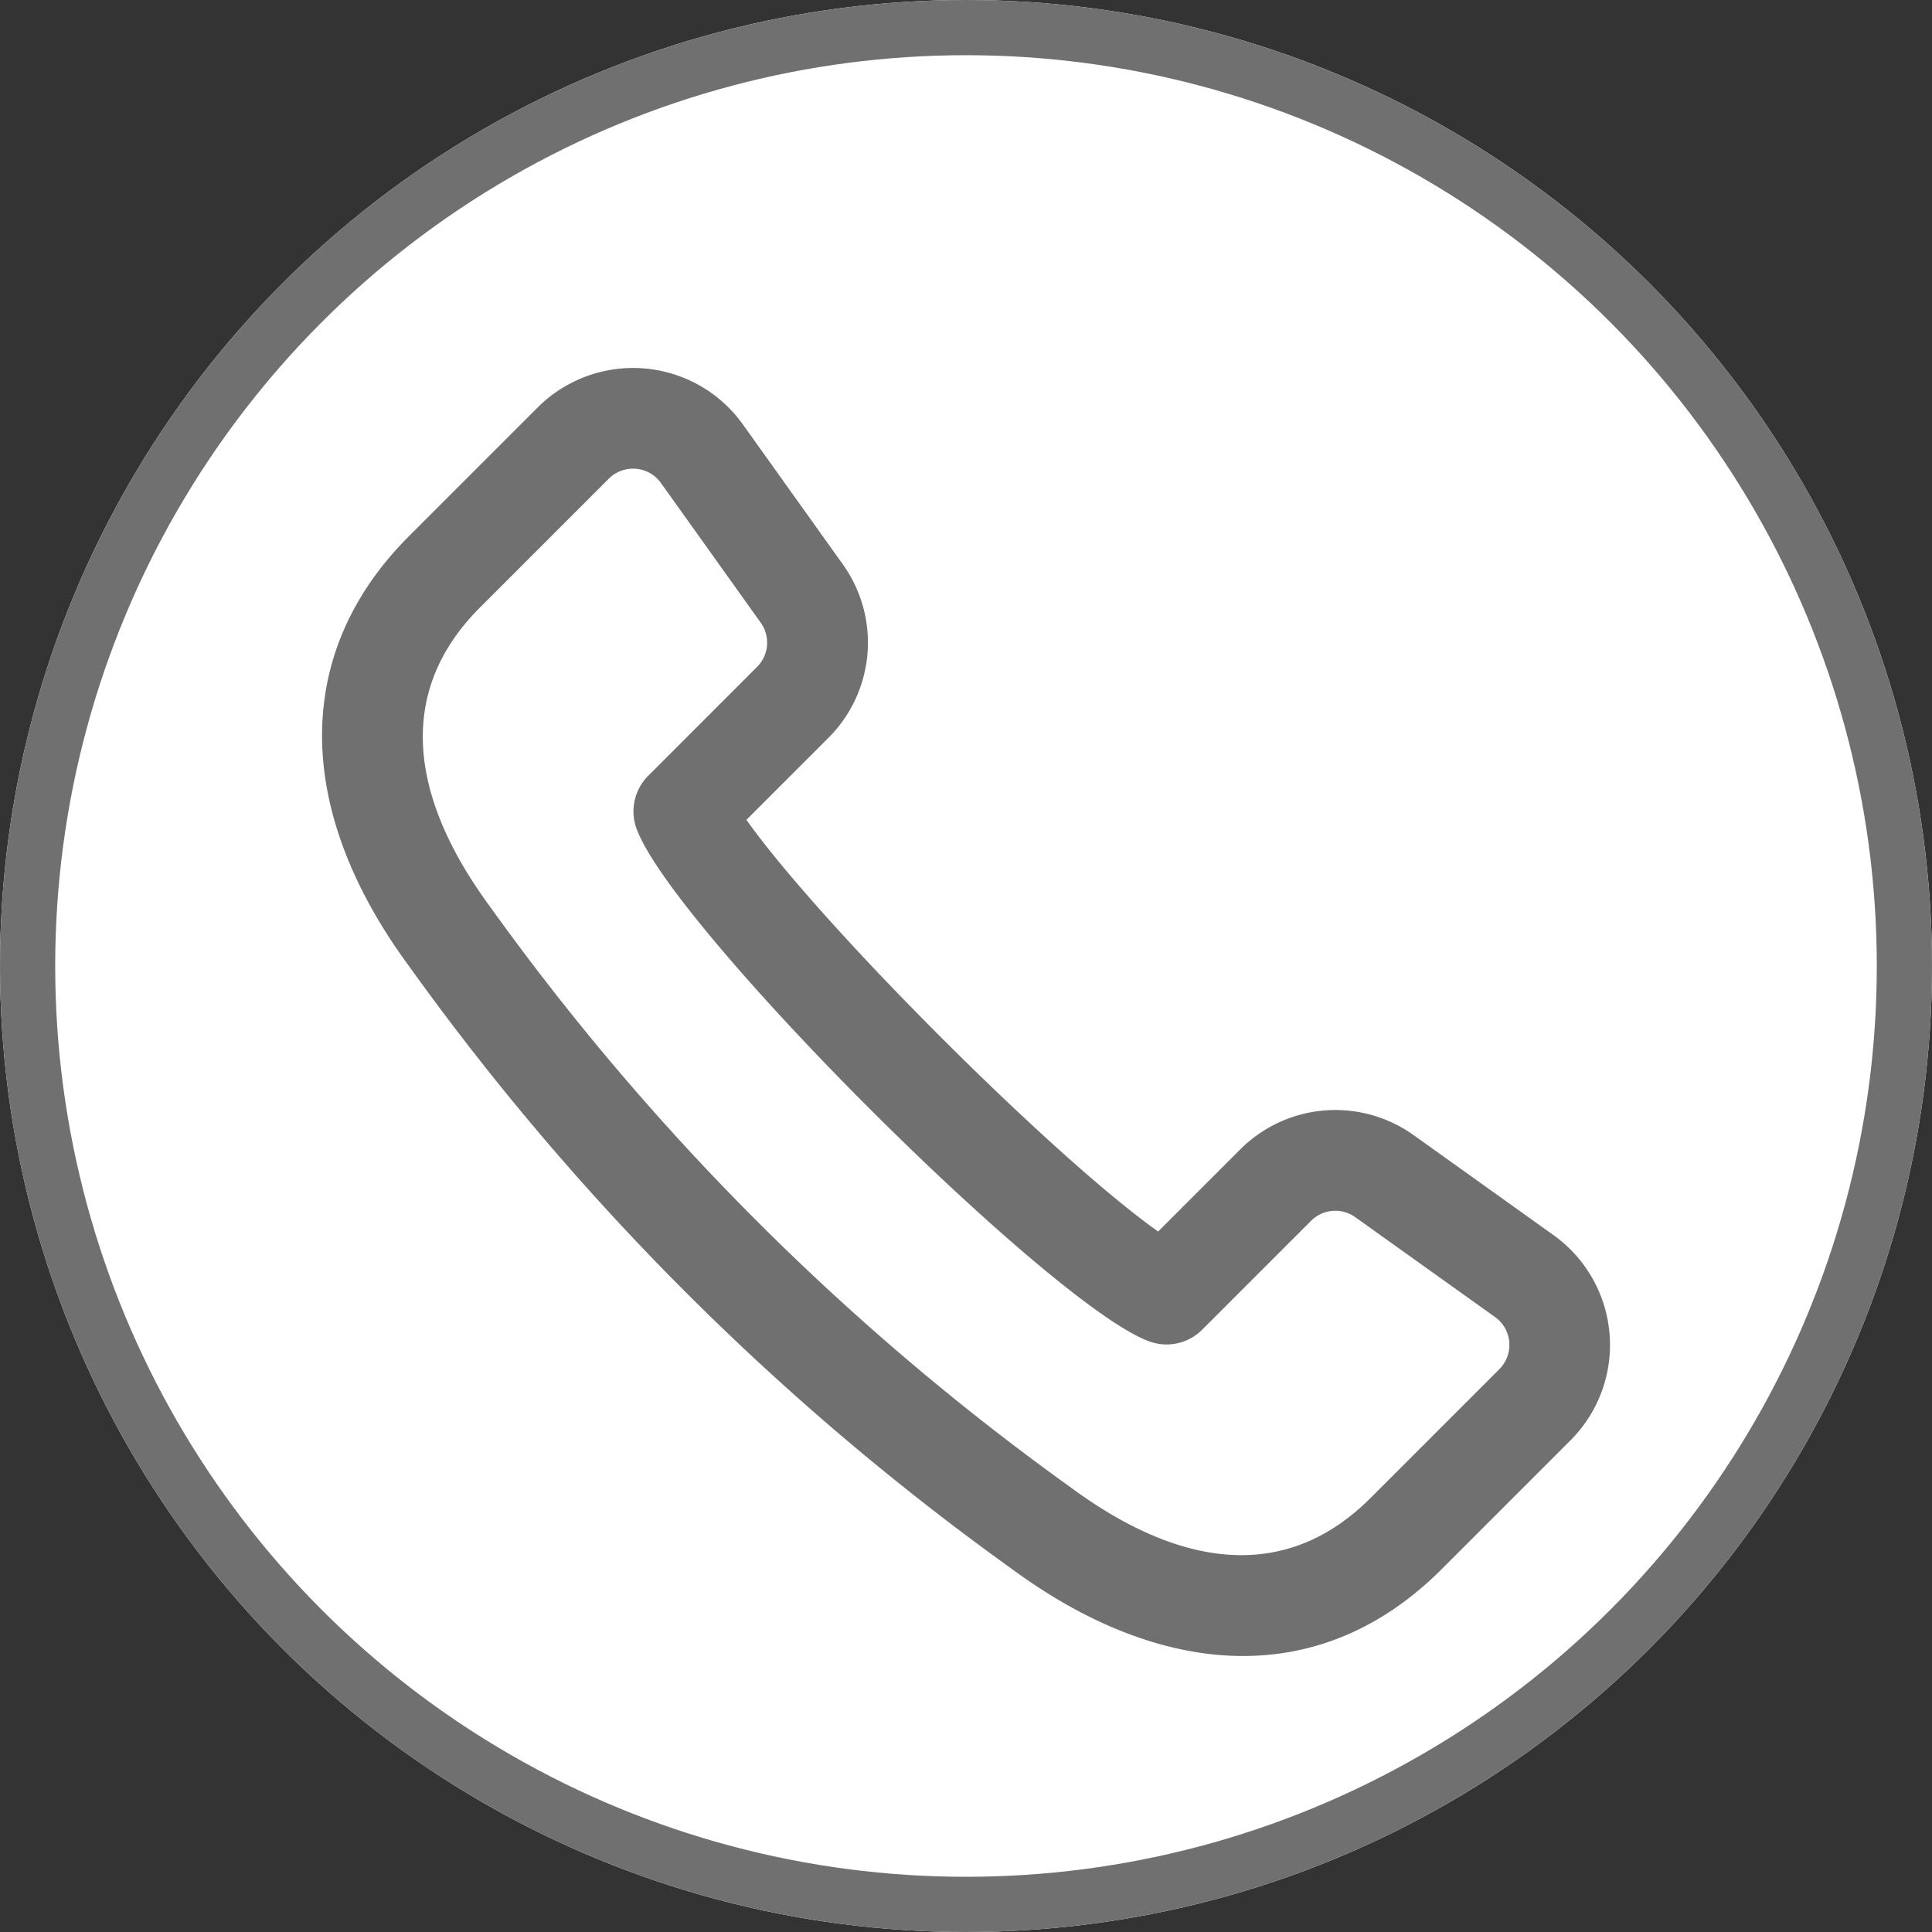 <svg xmlns="http://www.w3.org/2000/svg" width="105" height="105" viewBox="0 0 105 105">
  <rect x="0" y="0" width="105" height="105" fill="#333333" stroke="none"/>
  <g id="Grupo_20" data-name="Grupo 20" transform="translate(-310 -1091)">
    <g id="Elipse_3" data-name="Elipse 3" transform="translate(310 1091)" fill="#fff" stroke="#707070" stroke-width="3">
      <circle cx="52.5" cy="52.5" r="52.5" stroke="none"/>
      <circle cx="52.5" cy="52.5" r="51" fill="none"/>
    </g>
    <g id="_018-tecnologia-1" data-name="018-tecnologia-1" transform="translate(327.5 1111)">
      <g id="Grupo_18" data-name="Grupo 18">
        <path id="Trazado_2" data-name="Trazado 2" d="M66.93,47.125,59.34,41.7a7.312,7.312,0,0,0-9.449.782l-4.448,4.448c-5.7-4.039-18.332-16.67-22.375-22.374l4.448-4.448a7.311,7.311,0,0,0,.782-9.449l-5.422-7.59a7.336,7.336,0,0,0-11.155-.923l-7,7c-6.294,6.294-6.289,14.811.014,23.368a142.343,142.343,0,0,0,32.75,32.749C45.4,71.1,54.1,72.033,60.85,65.283l7-7A7.336,7.336,0,0,0,66.93,47.125Zm-2.943,7.288-7,7c-4.857,4.857-10.749,3.508-16.259-.55A137.3,137.3,0,0,1,9.135,29.277c-4.057-5.508-5.408-11.4-.55-16.259l7-7a1.865,1.865,0,0,1,2.839.235l5.422,7.59a1.86,1.86,0,0,1-.2,2.4L17.73,22.163a2.734,2.734,0,0,0-.643,2.848c1.885,5.313,22.6,26.02,27.9,27.9a2.733,2.733,0,0,0,2.848-.643l5.919-5.919a1.861,1.861,0,0,1,2.4-.2l7.59,5.422A1.865,1.865,0,0,1,63.987,54.413Z" transform="translate(-0.001 0)" fill="#707070"/>
      </g>
    </g>
  </g>
</svg>
